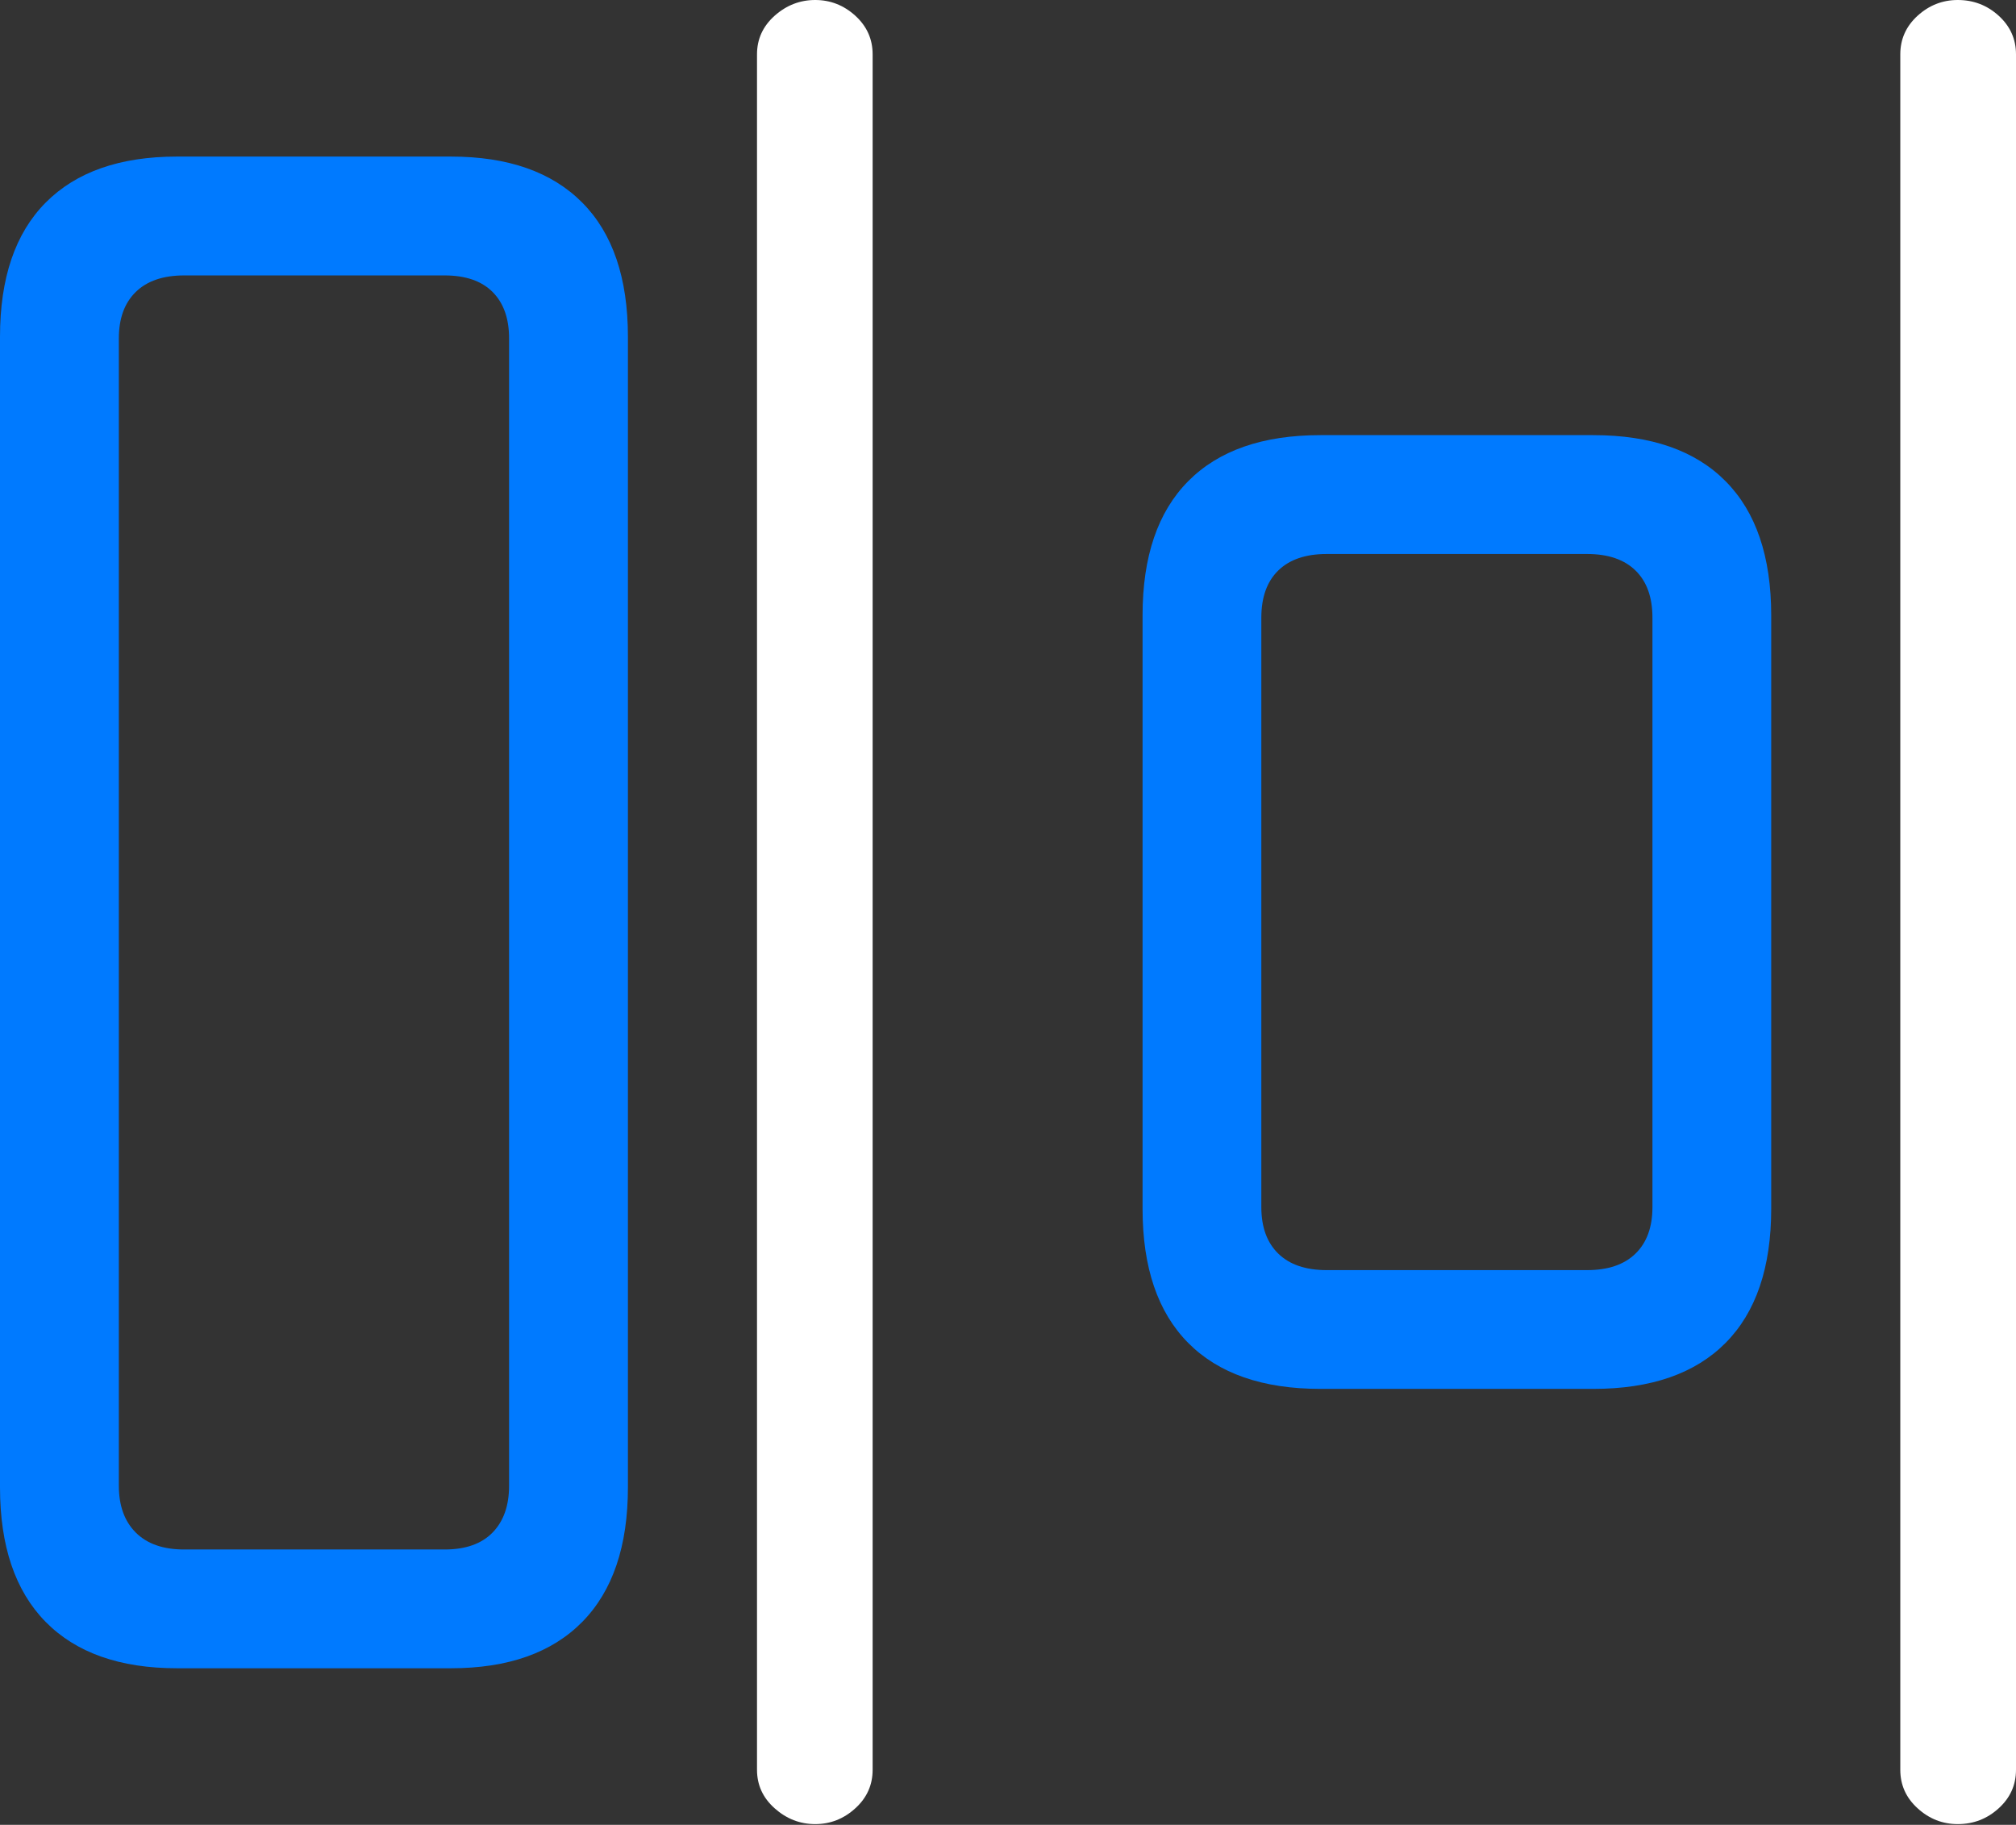 <?xml version="1.0" encoding="UTF-8"?>
<!--Generator: Apple Native CoreSVG 175.5-->
<!DOCTYPE svg
PUBLIC "-//W3C//DTD SVG 1.1//EN"
       "http://www.w3.org/Graphics/SVG/1.1/DTD/svg11.dtd">
<svg version="1.1" xmlns="http://www.w3.org/2000/svg" xmlns:xlink="http://www.w3.org/1999/xlink" width="25.02" height="22.646">
 <rect width="100%" height="100%" fill="#333333" stroke="none"/>
 <g>
  <rect height="22.646" opacity="0" width="25.02" x="0" y="0"/>
  <path d="M2.197 20.703L5.596 20.703Q6.66 20.703 7.227 20.127Q7.793 19.551 7.793 18.457L7.793 4.18Q7.793 3.086 7.227 2.515Q6.66 1.943 5.596 1.943L2.197 1.943Q1.133 1.943 0.566 2.515Q0 3.086 0 4.18L0 18.457Q0 19.551 0.566 20.127Q1.133 20.703 2.197 20.703ZM2.285 19.229Q1.895 19.229 1.685 19.019Q1.475 18.809 1.475 18.438L1.475 4.199Q1.475 3.828 1.685 3.623Q1.895 3.418 2.285 3.418L5.518 3.418Q5.908 3.418 6.113 3.623Q6.318 3.828 6.318 4.199L6.318 18.438Q6.318 18.809 6.113 19.019Q5.908 19.229 5.518 19.229ZM16.387 17.236L19.775 17.236Q20.85 17.236 21.416 16.665Q21.982 16.094 21.982 15L21.982 7.637Q21.982 6.543 21.416 5.972Q20.85 5.4 19.775 5.4L16.387 5.4Q15.312 5.4 14.746 5.972Q14.18 6.543 14.18 7.637L14.18 15Q14.18 16.094 14.746 16.665Q15.312 17.236 16.387 17.236ZM16.465 15.762Q16.074 15.762 15.864 15.557Q15.654 15.352 15.654 14.98L15.654 7.666Q15.654 7.285 15.864 7.08Q16.074 6.875 16.465 6.875L19.697 6.875Q20.088 6.875 20.298 7.08Q20.508 7.285 20.508 7.666L20.508 14.98Q20.508 15.352 20.298 15.557Q20.088 15.762 19.697 15.762Z" fill="#007aff"/>
  <path d="M10.117 22.637Q10.4 22.637 10.615 22.441Q10.83 22.246 10.83 21.963L10.83 0.674Q10.83 0.391 10.615 0.195Q10.4 0 10.117 0Q9.834 0 9.614 0.195Q9.395 0.391 9.395 0.674L9.395 21.963Q9.395 22.246 9.614 22.441Q9.834 22.637 10.117 22.637ZM24.297 22.637Q24.59 22.637 24.805 22.441Q25.02 22.246 25.02 21.963L25.02 0.674Q25.02 0.391 24.805 0.195Q24.59 0 24.297 0Q24.014 0 23.799 0.195Q23.584 0.391 23.584 0.674L23.584 21.963Q23.584 22.246 23.799 22.441Q24.014 22.637 24.297 22.637Z" fill="#ffffff"/>
 </g>
</svg>
